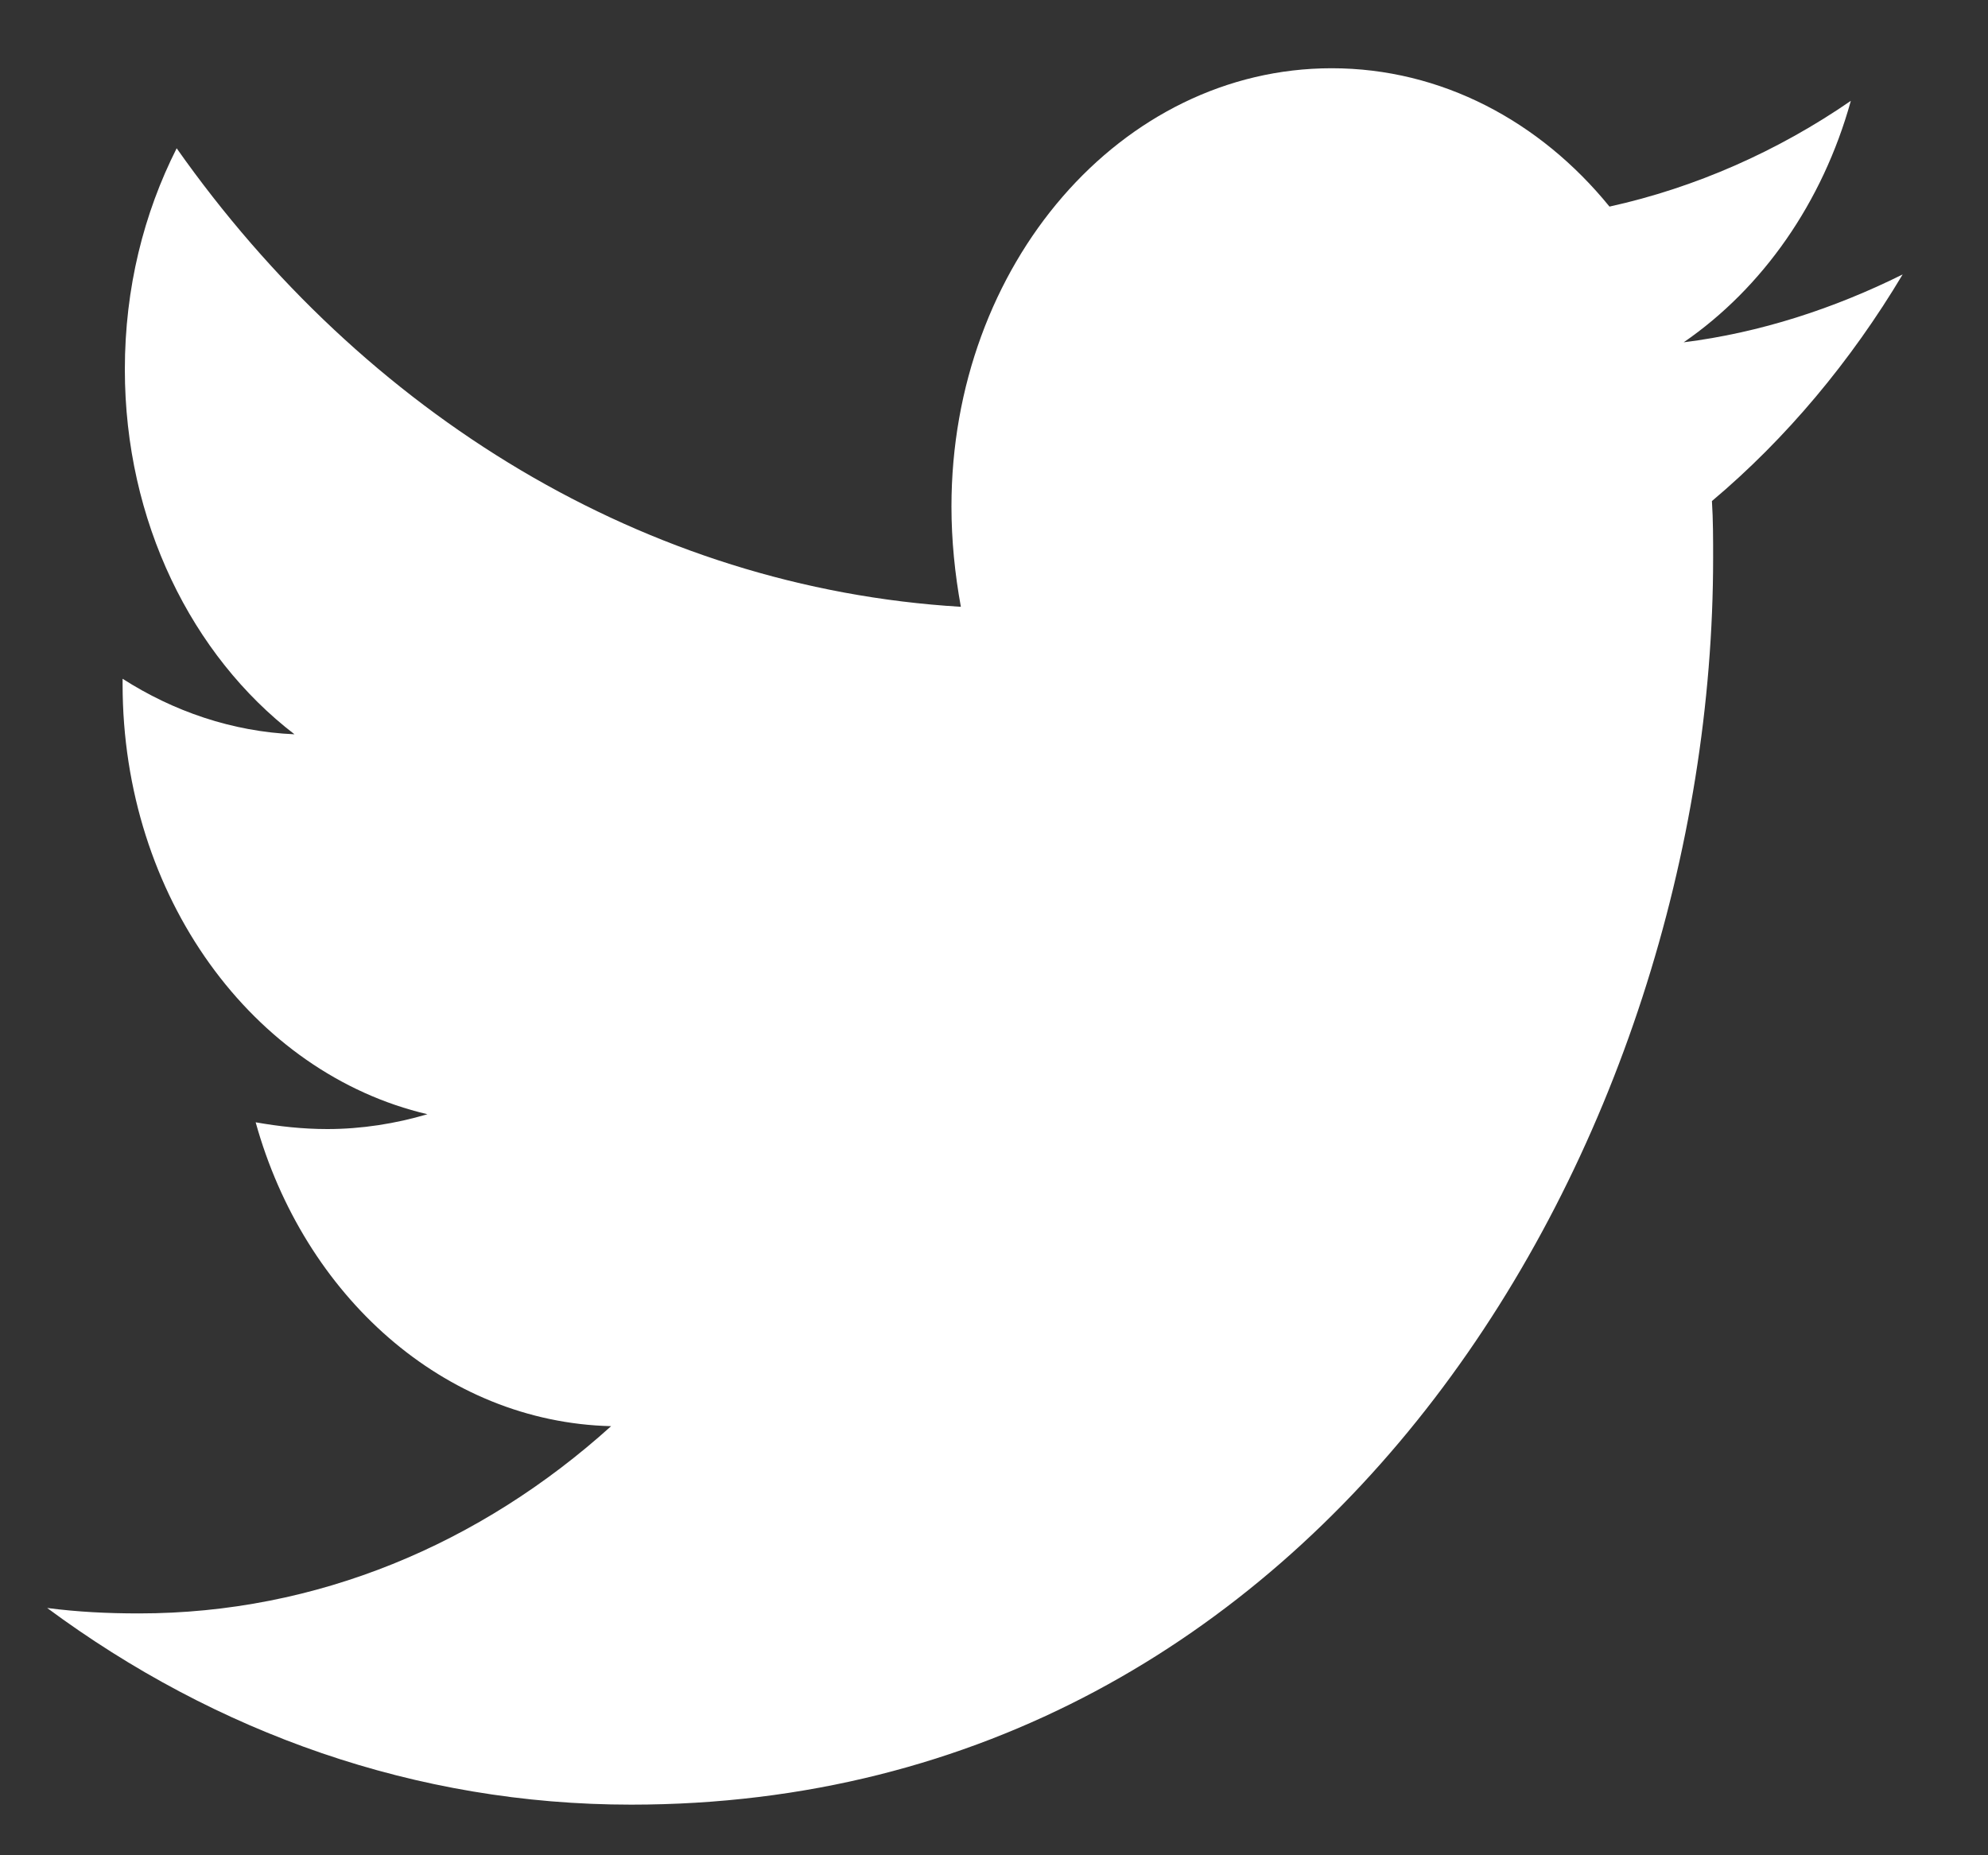 <svg width="15" height="14" viewBox="0 0 15 14" fill="none" xmlns="http://www.w3.org/2000/svg">
<rect x="0" y="0" width="15" height="14" fill="#333333" stroke="none"/>
<path d="M12.917 3.781C12.926 3.924 12.926 4.067 12.926 4.211C12.926 8.582 10.039 13.618 4.762 13.618C3.137 13.618 1.627 13.075 0.356 12.134C0.587 12.164 0.809 12.175 1.049 12.175C2.39 12.175 3.625 11.652 4.611 10.762C3.35 10.731 2.293 9.779 1.929 8.469C2.106 8.5 2.284 8.52 2.47 8.52C2.728 8.52 2.986 8.479 3.225 8.408C1.911 8.1 0.925 6.77 0.925 5.163V5.122C1.307 5.367 1.751 5.521 2.222 5.541C1.449 4.948 0.942 3.934 0.942 2.788C0.942 2.173 1.085 1.61 1.333 1.119C2.746 3.125 4.869 4.436 7.25 4.579C7.205 4.333 7.179 4.077 7.179 3.822C7.179 1.999 8.458 0.515 10.048 0.515C10.874 0.515 11.62 0.914 12.144 1.559C12.793 1.416 13.415 1.14 13.965 0.761C13.752 1.529 13.299 2.173 12.704 2.583C13.281 2.511 13.841 2.327 14.356 2.071C13.965 2.726 13.477 3.31 12.917 3.781Z" fill="white"/>
</svg>
